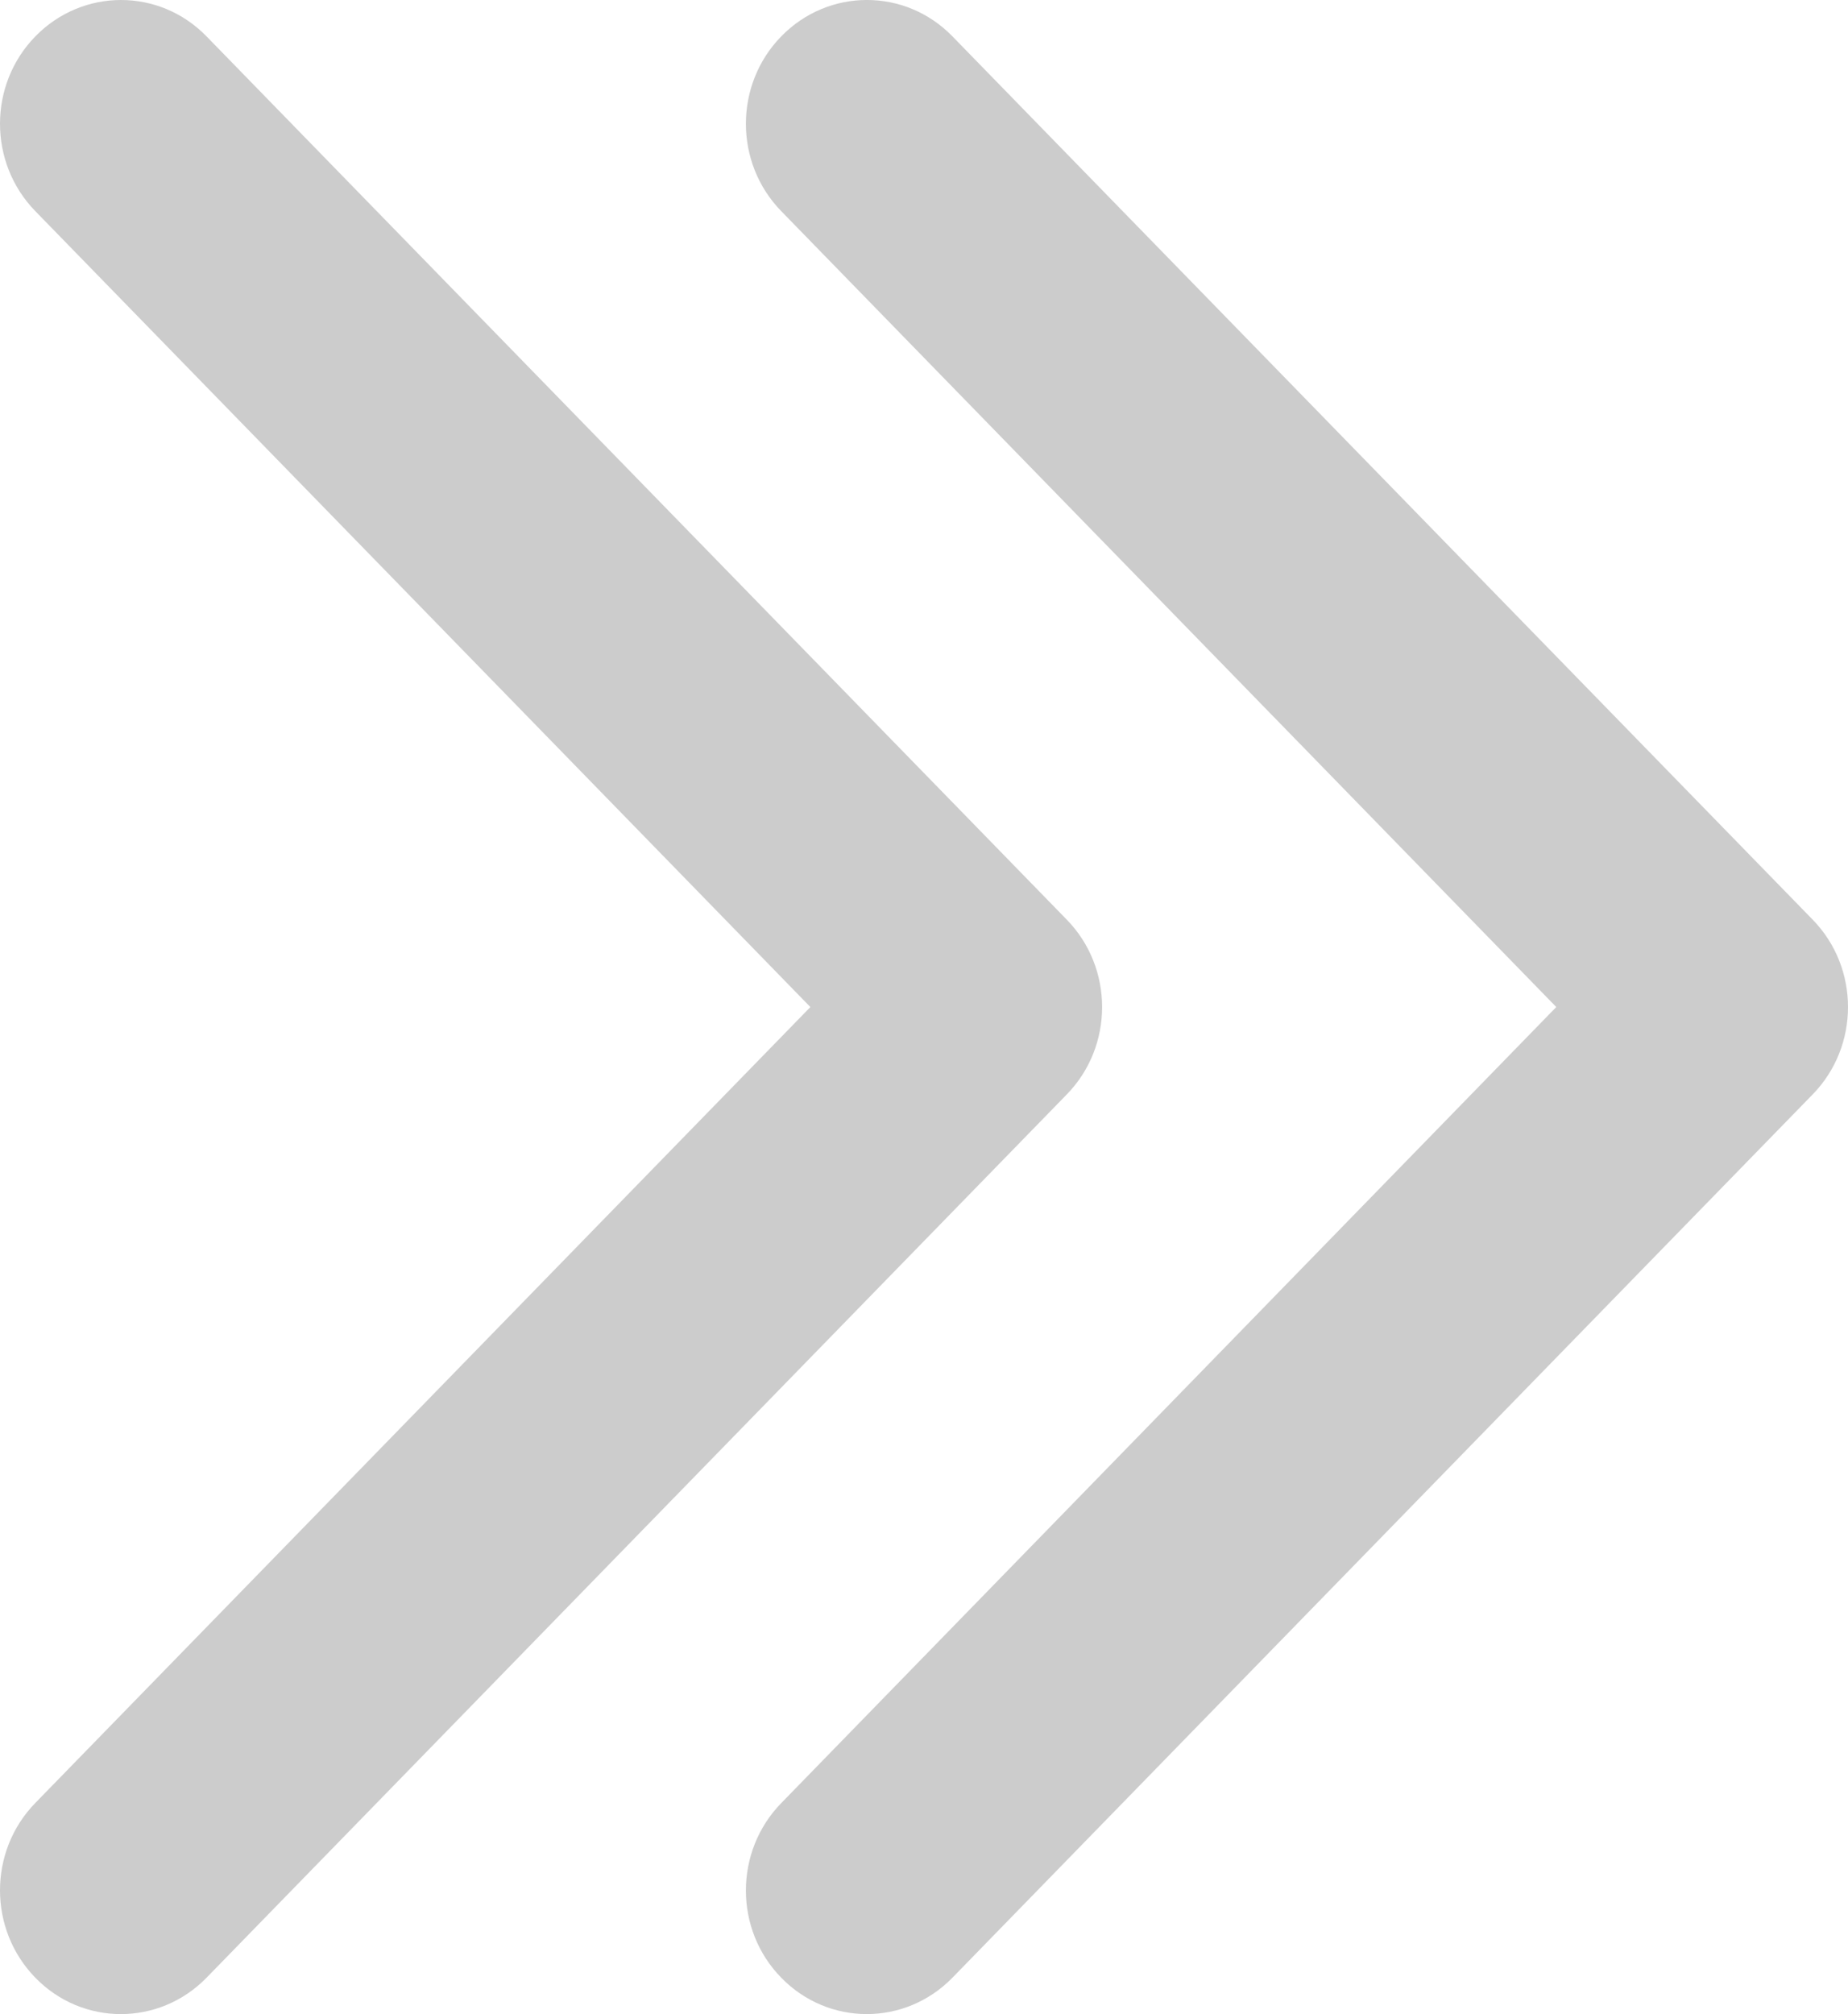 <?xml version="1.0" encoding="utf-8"?>
<!-- Generator: Adobe Illustrator 16.0.0, SVG Export Plug-In . SVG Version: 6.00 Build 0)  -->
<!DOCTYPE svg PUBLIC "-//W3C//DTD SVG 1.1//EN" "http://www.w3.org/Graphics/SVG/1.1/DTD/svg11.dtd">
<svg version="1.1" id="Camada_1" xmlns="http://www.w3.org/2000/svg" xmlns:xlink="http://www.w3.org/1999/xlink" x="0px" y="0px"
	 width="117.188px" height="127.693px" viewBox="5.544 192.122 117.188 127.693"
	 enable-background="new 5.544 192.122 117.188 127.693" xml:space="preserve">
<path fill="#CCCCCC" d="M18.632,194.419c-2.987-3.063-7.838-3.063-10.838,0s-3,8.037,0,11.1l49.138,50.45l-49.138,50.45
	c-3,3.063-3,8.037,0,11.1c2.987,3.063,7.838,3.063,10.838,0l54.55-56c3-3.063,3-8.037,0-11.1L18.632,194.419z M55.094,317.518
	c2.988,3.063,7.838,3.063,10.838,0l54.55-56c3-3.063,3-8.037,0-11.1l-54.55-56c-2.987-3.063-7.838-3.063-10.838,0s-3,8.037,0,11.1
	l49.138,50.45L55.094,306.43C52.094,309.493,52.094,314.469,55.094,317.518z"/>
</svg>
